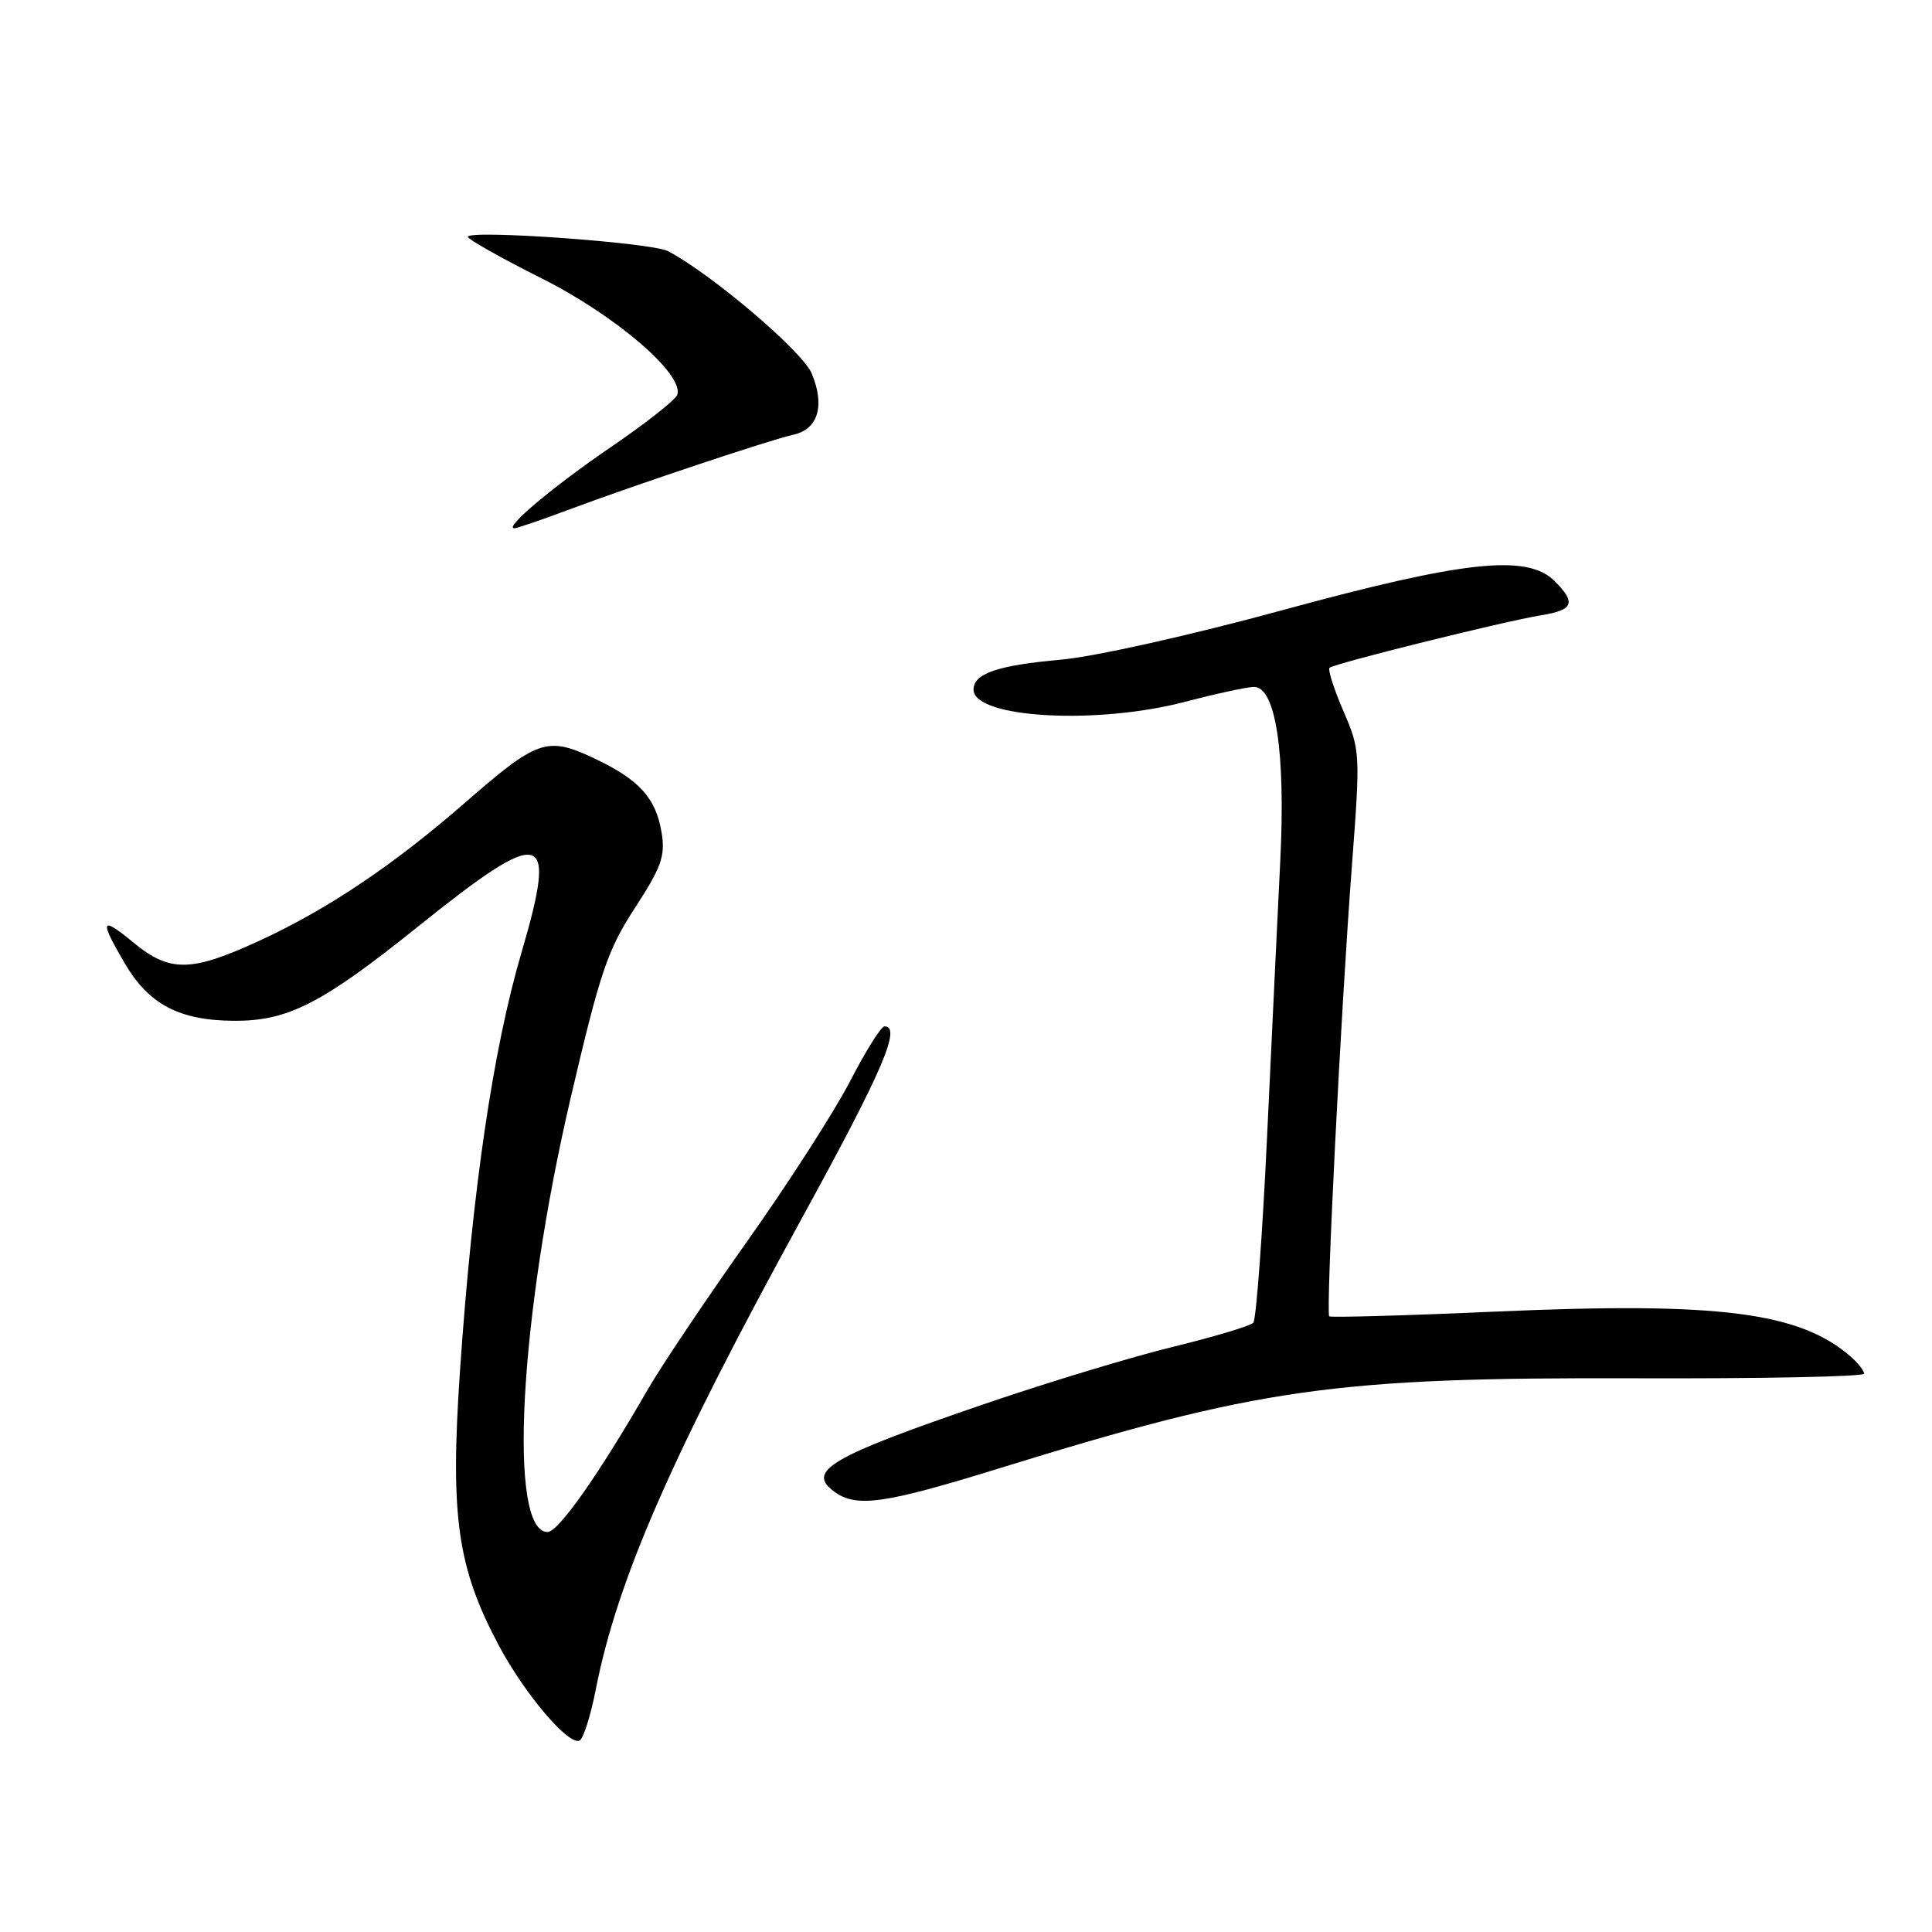 <?xml version="1.0" encoding="UTF-8" standalone="no"?>
<!DOCTYPE svg PUBLIC "-//W3C//DTD SVG 1.1//EN" "http://www.w3.org/Graphics/SVG/1.1/DTD/svg11.dtd" >
<svg xmlns="http://www.w3.org/2000/svg" xmlns:xlink="http://www.w3.org/1999/xlink" version="1.1" viewBox="0 0 256 256">
 <g >
 <path fill="currentColor"
d=" M 78.94 223.88 C 81.81 209.29 88.97 192.94 106.35 161.24 C 116.94 141.92 119.49 136.00 117.20 136.00 C 116.75 136.00 114.71 139.26 112.65 143.25 C 110.59 147.24 104.45 156.80 98.99 164.50 C 93.54 172.20 87.65 180.97 85.90 184.00 C 79.37 195.35 73.99 203.00 72.56 203.00 C 67.29 203.00 68.79 174.74 75.60 145.55 C 79.51 128.82 80.50 125.87 84.14 120.29 C 87.64 114.92 88.17 113.42 87.67 110.36 C 86.92 105.72 84.68 103.27 78.62 100.43 C 72.48 97.56 71.20 98.01 61.69 106.30 C 52.20 114.58 43.46 120.46 34.44 124.62 C 25.35 128.82 22.52 128.87 17.73 124.93 C 13.33 121.31 13.11 121.81 16.54 127.66 C 19.71 133.07 23.73 135.20 30.91 135.26 C 38.12 135.32 42.63 133.02 55.37 122.79 C 72.13 109.33 73.93 109.79 69.09 126.25 C 65.32 139.10 62.59 157.67 60.94 181.80 C 59.64 200.95 60.60 207.72 66.10 218.04 C 69.56 224.54 75.46 231.45 76.83 230.61 C 77.32 230.30 78.28 227.27 78.94 223.88 Z  M 132.28 194.60 C 166.85 183.90 176.75 182.50 216.75 182.63 C 233.39 182.69 247.00 182.41 247.00 182.02 C 247.00 181.63 246.21 180.62 245.25 179.78 C 238.51 173.87 227.80 172.50 198.50 173.78 C 186.40 174.32 176.33 174.60 176.13 174.42 C 175.66 174.00 177.67 133.93 179.15 114.50 C 180.26 99.82 180.24 99.39 178.01 94.22 C 176.75 91.32 175.93 88.74 176.17 88.49 C 176.74 87.93 199.29 82.32 204.25 81.52 C 208.50 80.83 208.87 79.87 206.00 77.00 C 202.38 73.38 194.05 74.27 169.93 80.85 C 157.82 84.16 145.06 87.01 140.58 87.41 C 132.18 88.16 129.00 89.25 129.00 91.38 C 129.00 95.14 145.25 96.08 157.00 93.00 C 161.12 91.92 165.24 91.03 166.15 91.02 C 169.02 90.99 170.35 99.66 169.65 113.89 C 169.31 120.83 168.52 137.30 167.90 150.50 C 167.28 163.70 166.45 174.85 166.07 175.27 C 165.68 175.69 160.89 177.13 155.43 178.46 C 149.97 179.79 138.83 183.17 130.67 185.96 C 110.01 193.02 106.78 194.90 110.54 197.65 C 113.47 199.80 117.14 199.28 132.28 194.60 Z  M 75.13 67.62 C 84.04 64.29 101.98 58.30 105.13 57.60 C 108.41 56.88 109.34 53.75 107.55 49.47 C 106.33 46.55 94.23 36.27 88.50 33.27 C 86.32 32.14 62.00 30.40 62.00 31.38 C 62.00 31.71 66.40 34.19 71.78 36.89 C 81.55 41.79 90.62 49.57 89.75 52.30 C 89.53 52.96 85.60 56.07 80.99 59.21 C 73.28 64.47 66.70 70.00 68.15 70.00 C 68.49 70.00 71.63 68.93 75.13 67.62 Z "/>
</g>
</svg>